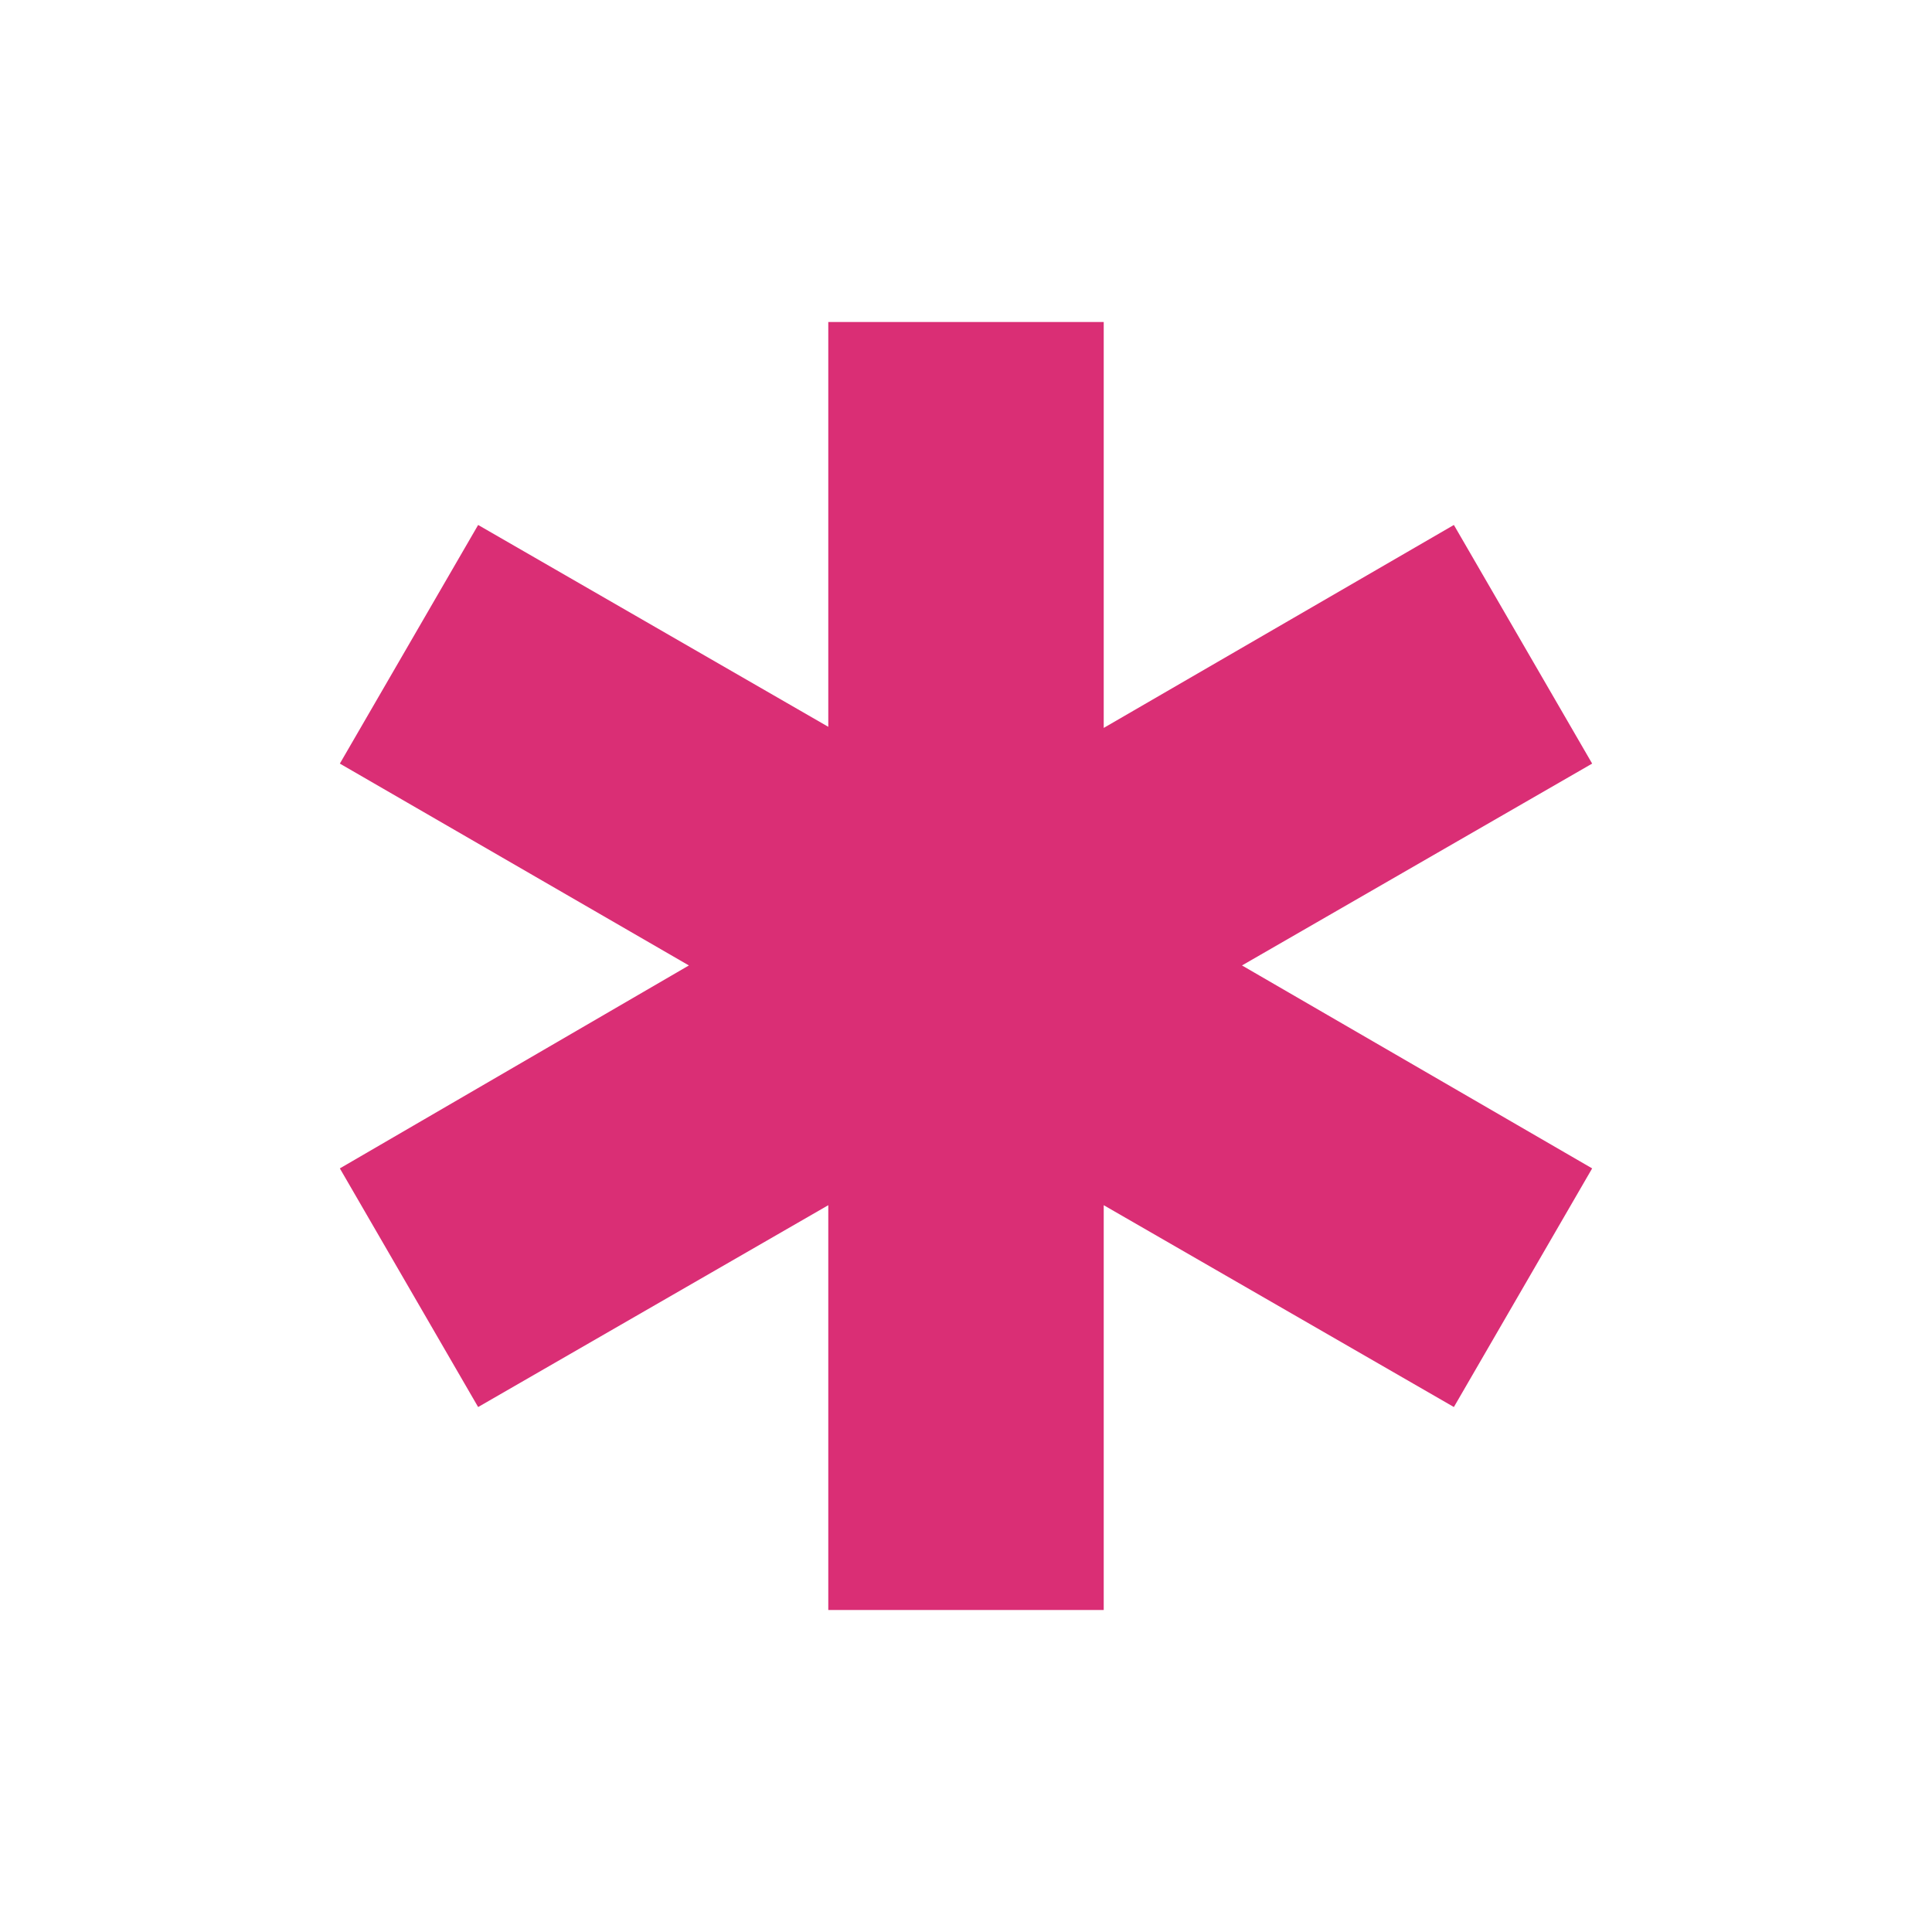 <?xml version="1.0" encoding="utf-8"?>
<!-- Generator: Adobe Illustrator 16.0.0, SVG Export Plug-In . SVG Version: 6.00 Build 0)  -->
<!DOCTYPE svg PUBLIC "-//W3C//DTD SVG 1.1//EN" "http://www.w3.org/Graphics/SVG/1.1/DTD/svg11.dtd">
<svg version="1.1" id="Layer_1" xmlns="http://www.w3.org/2000/svg" xmlns:xlink="http://www.w3.org/1999/xlink" x="0px" y="0px"
	 width="500px" height="500px" viewBox="0 0 500 500" enable-background="new 0 0 500 500" xml:space="preserve">
<g>
	<rect fill="none" width="500" height="500"/>
	<g>
		<path fill="#DA2E75" d="M214.359,188.096V83.333h71.283v105.052l90.621-52.526l35.785,61.758l-90.622,52.24l90.622,52.522
			l-35.785,61.761l-90.621-52.236v104.763h-71.283V311.904l-90.619,52.236L87.953,302.38l90.332-52.522l-90.332-52.24l35.788-61.758
			L214.359,188.096z"/>
	</g>
</g>
</svg>
